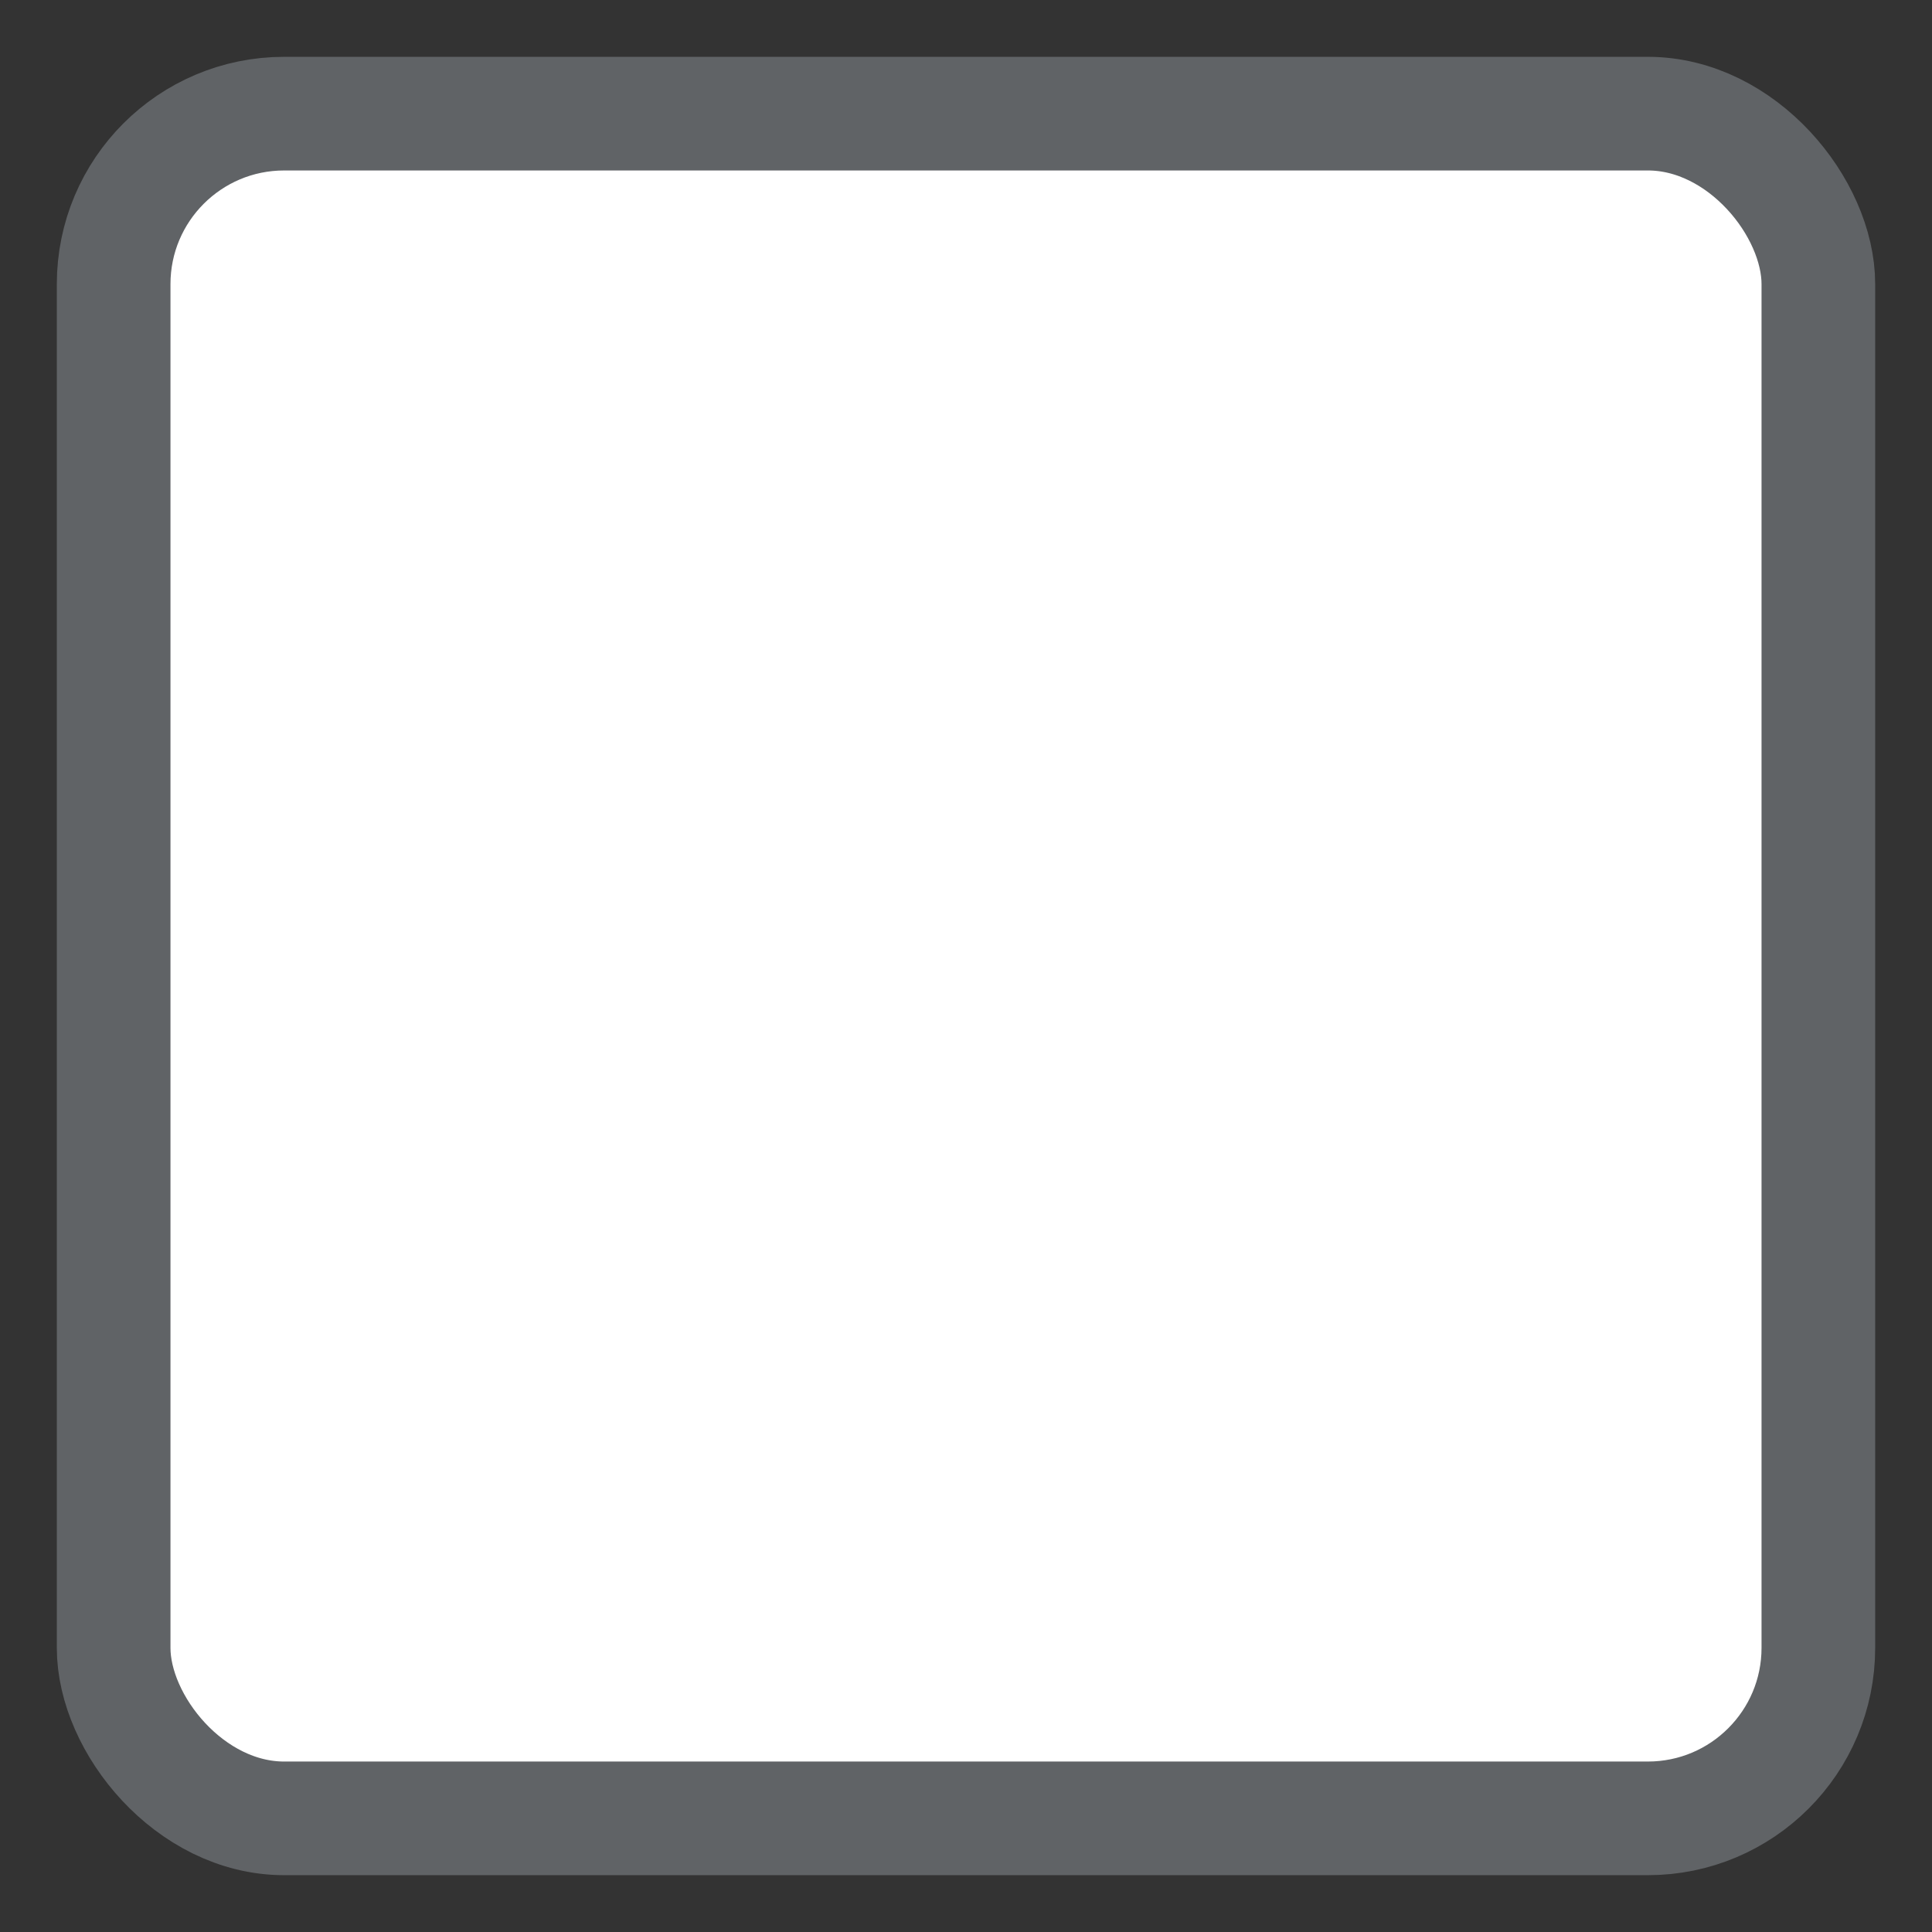 <?xml version="1.0" encoding="UTF-8"?>
<svg width="17px" height="17px" viewBox="0 0 17 17" version="1.1" xmlns="http://www.w3.org/2000/svg" xmlns:xlink="http://www.w3.org/1999/xlink">
    <rect x="0" y="0" width="17" height="17" fill="#333333" stroke="none"/>
    <!-- Generator: Sketch 54.1 (76490) - https://sketchapp.com -->
    <title>Form / Checkbox / Selected Copy</title>
    <desc>Created with Sketch.</desc>
    <g id="Working" stroke="none" stroke-width="1" fill="none" fill-rule="evenodd">
        <g id="Form-/-Checkbox-/-OFF" transform="translate(1, 1)" fill="#FFFFFF" stroke="#606366">
            <rect id="Checkbox-Medium-OFF" x="0" y="0" width="15" height="15" rx="1.5"></rect>
        </g>
    </g>
</svg>